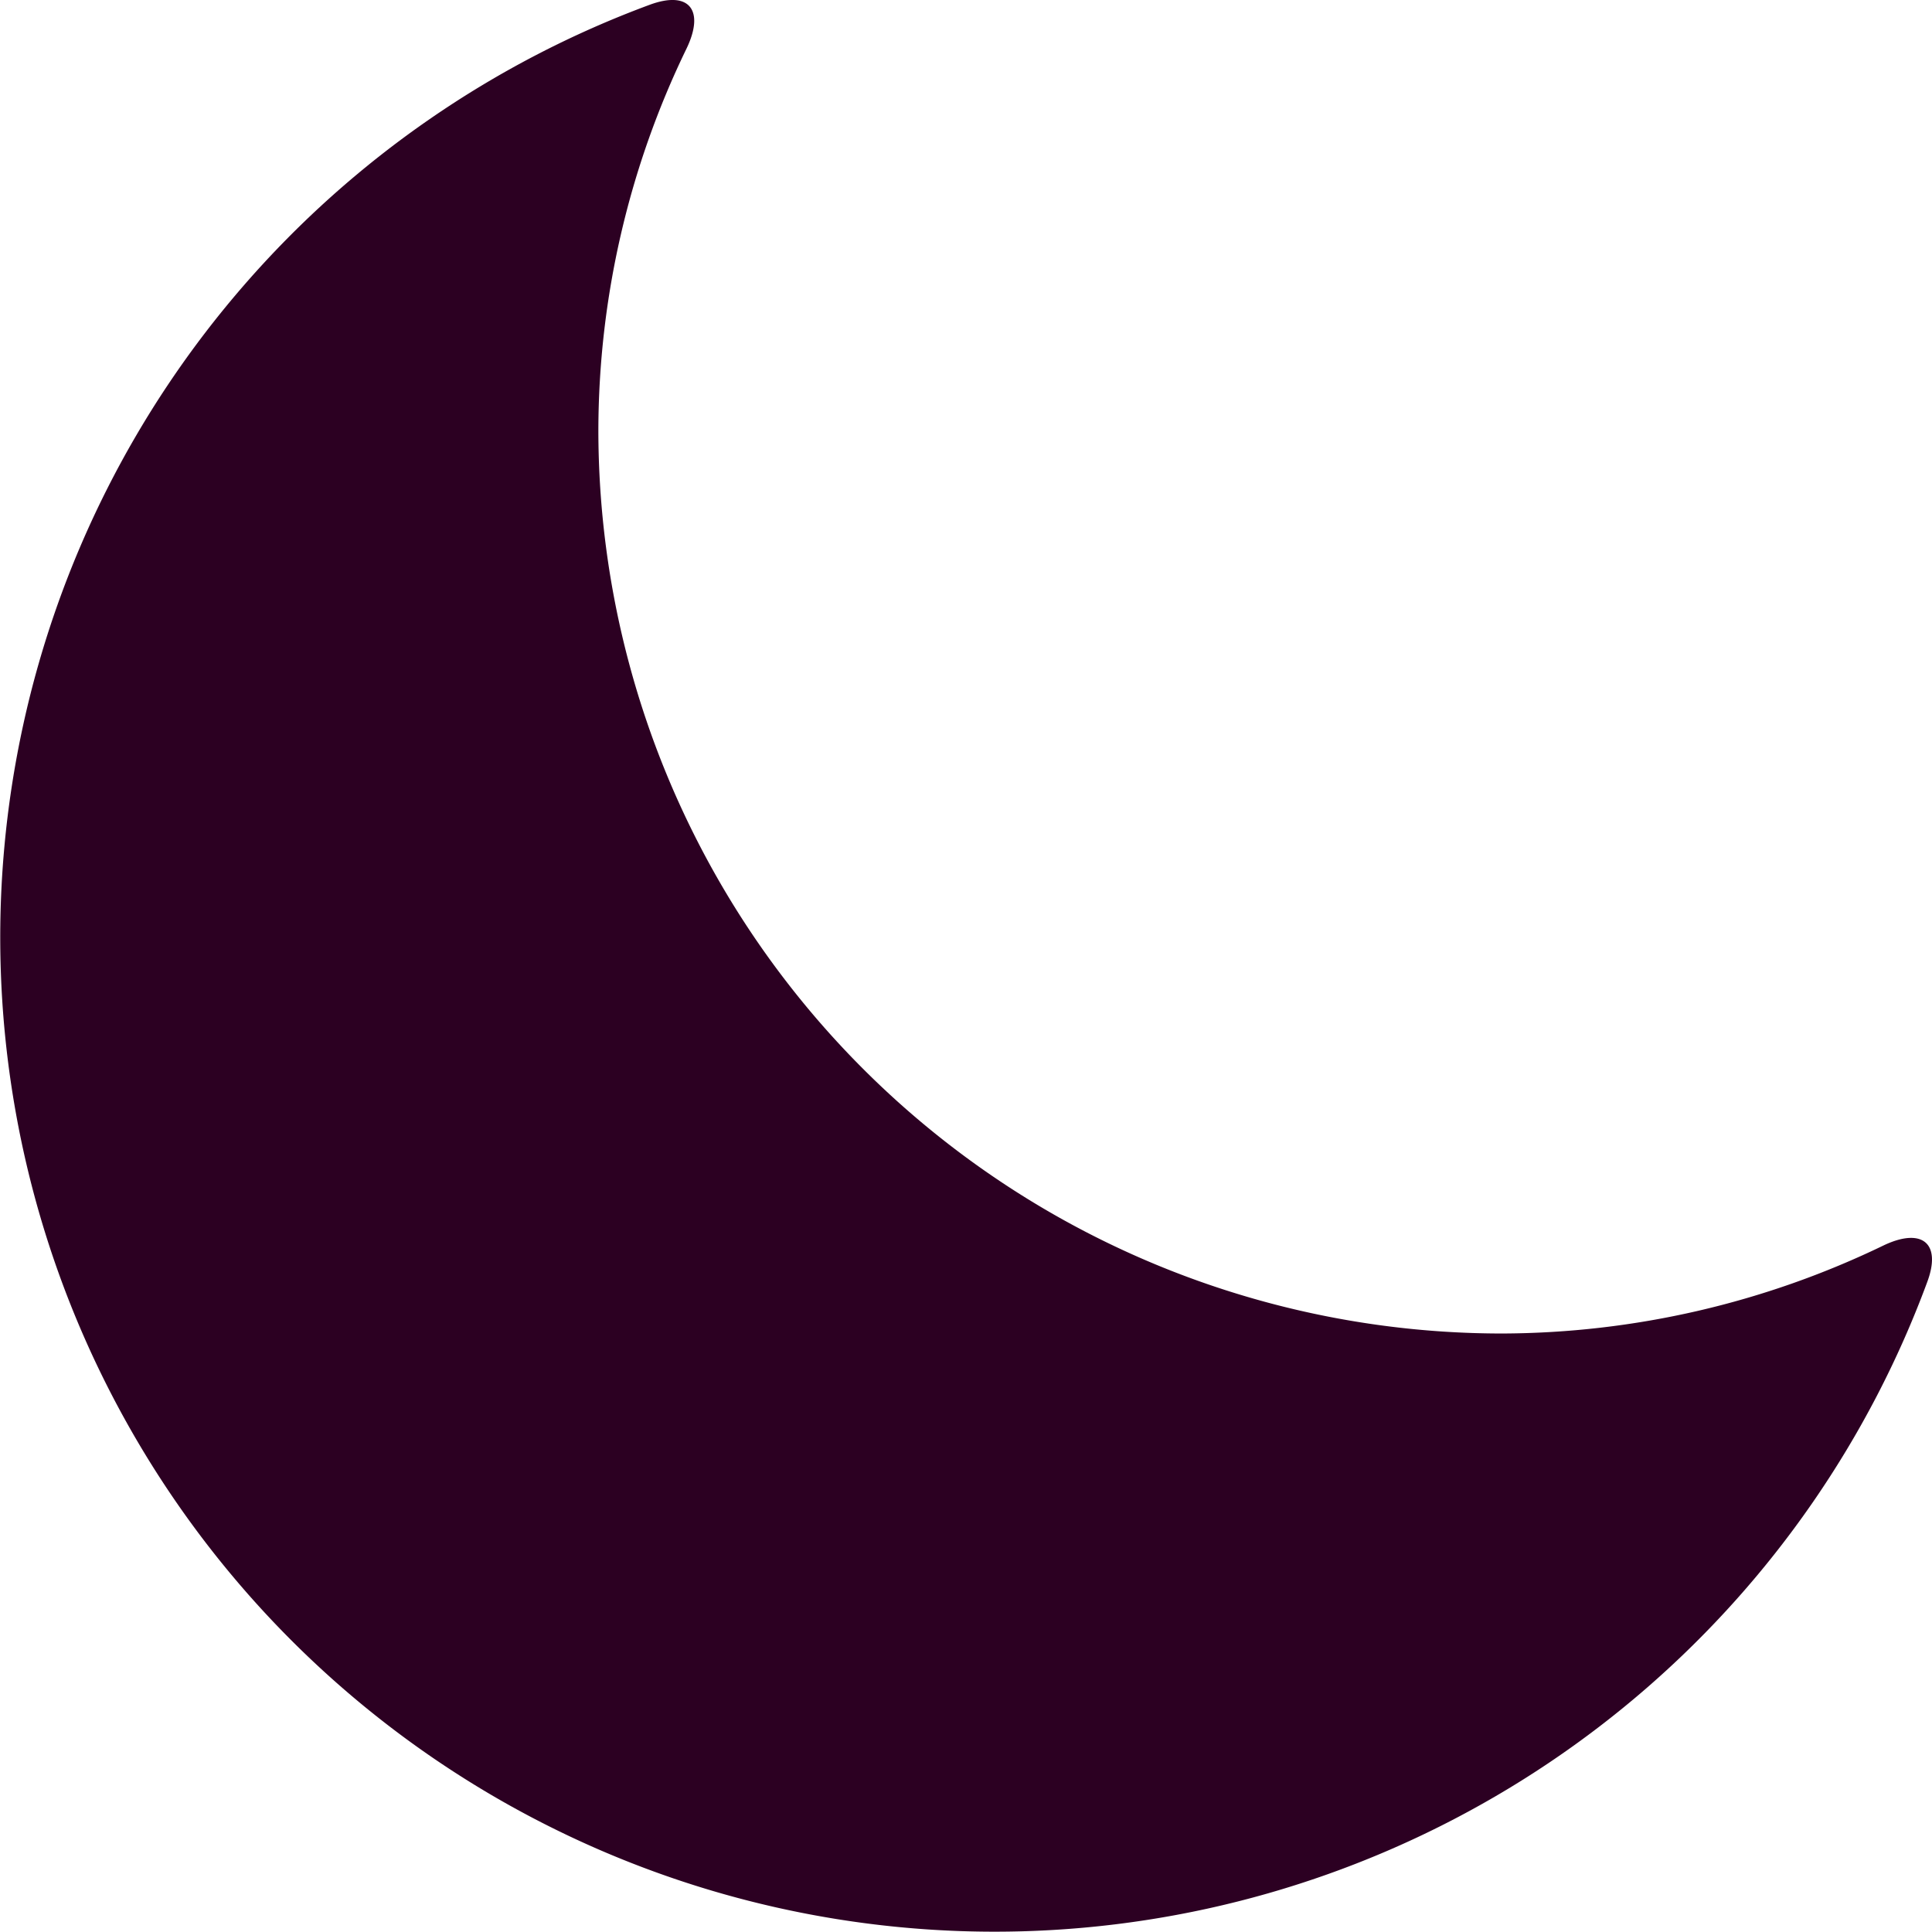<svg xmlns="http://www.w3.org/2000/svg" width="59.5" height="59.491" viewBox="0 0 59.5 59.491">
  <path id="moon" d="M81.028,75.779a27.026,27.026,0,0,1,2.72-11.75c.558-1.17.082-1.788-1.136-1.34a30.622,30.622,0,1,0,39.338,39.345c.456-1.217-.17-1.693-1.34-1.136a27.17,27.17,0,0,1-11.757,2.713A27.831,27.831,0,0,1,81.028,75.779Z" transform="translate(-62.6 -62.543)" fill="#2c0022"/>
</svg>
